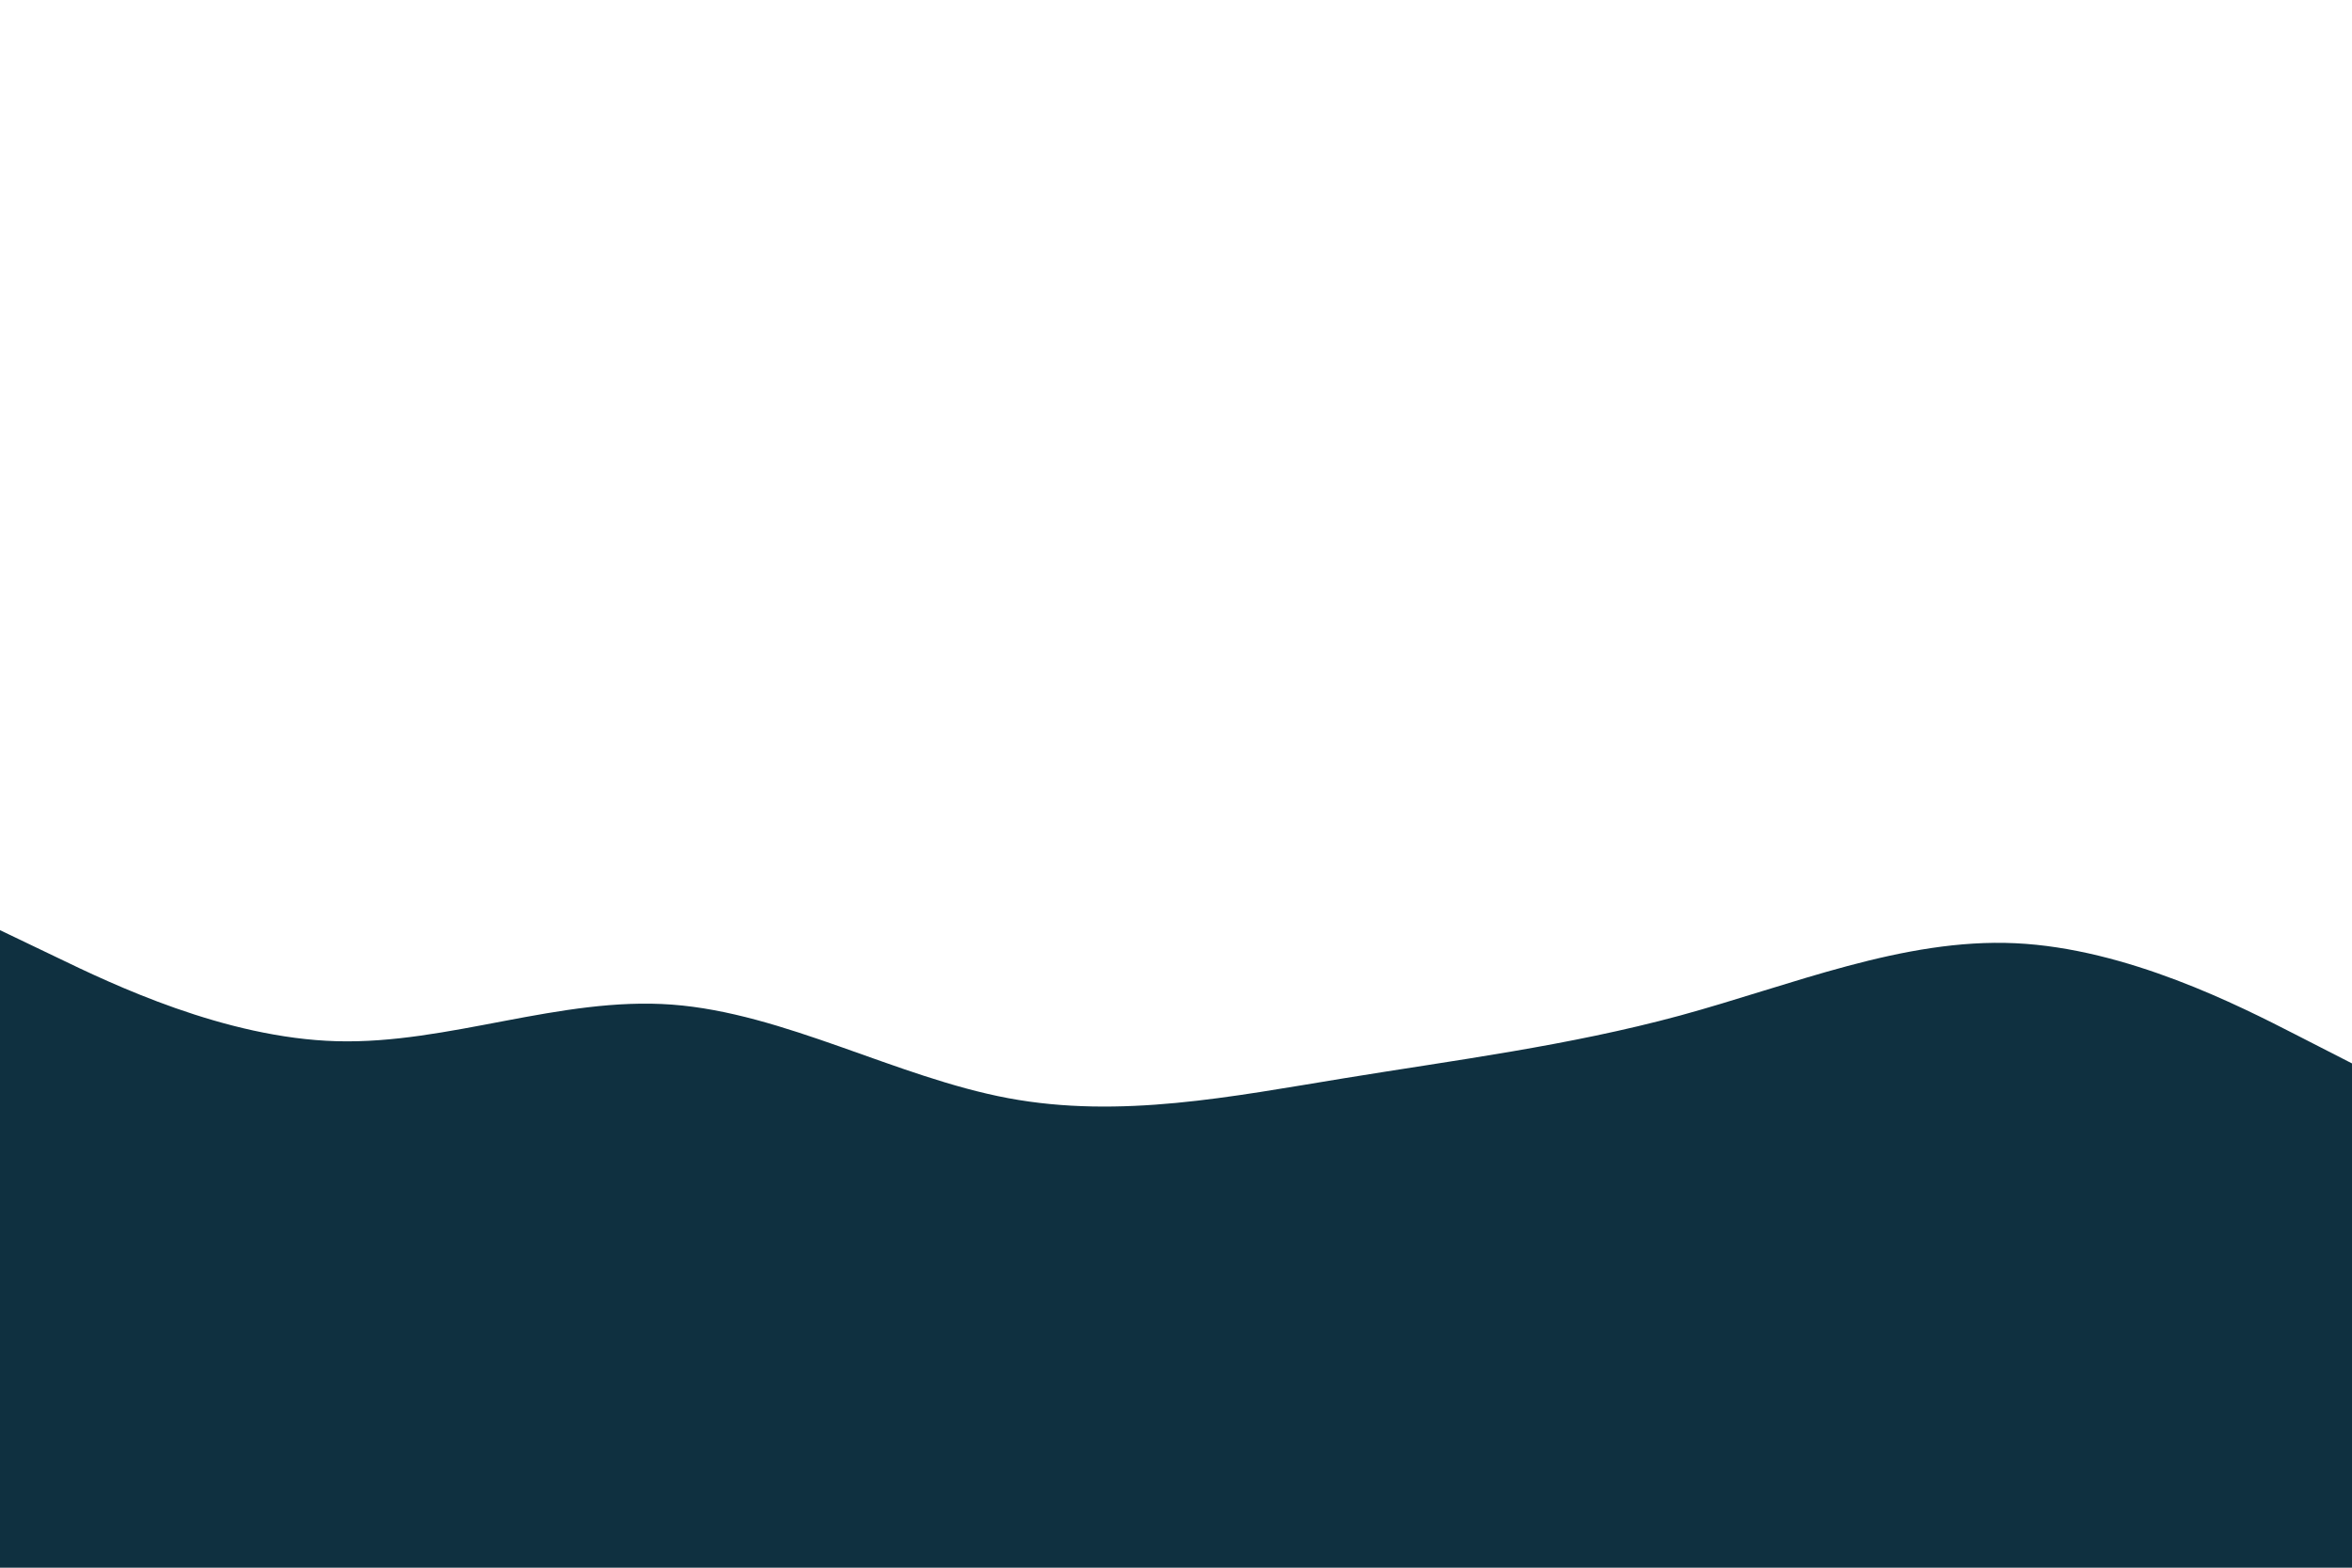 <svg id="visual" viewBox="0 0 900 600" width="900" height="600" xmlns="http://www.w3.org/2000/svg" xmlns:xlink="http://www.w3.org/1999/xlink" version="1.1"><path d="M0 356L21.5 366.3C43 376.7 86 397.3 128.8 398.5C171.7 399.7 214.3 381.3 257.2 384.5C300 387.7 343 412.3 385.8 420.3C428.7 428.3 471.3 419.7 514.2 412.7C557 405.7 600 400.3 642.8 388.7C685.7 377 728.3 359 771.2 361C814 363 857 385 878.5 396L900 407L900 601L878.5 601C857 601 814 601 771.2 601C728.3 601 685.7 601 642.8 601C600 601 557 601 514.2 601C471.3 601 428.7 601 385.8 601C343 601 300 601 257.2 601C214.3 601 171.7 601 128.8 601C86 601 43 601 21.5 601L0 601Z" fill="#0f3040" stroke-linecap="round" stroke-linejoin="miter"></path></svg>
